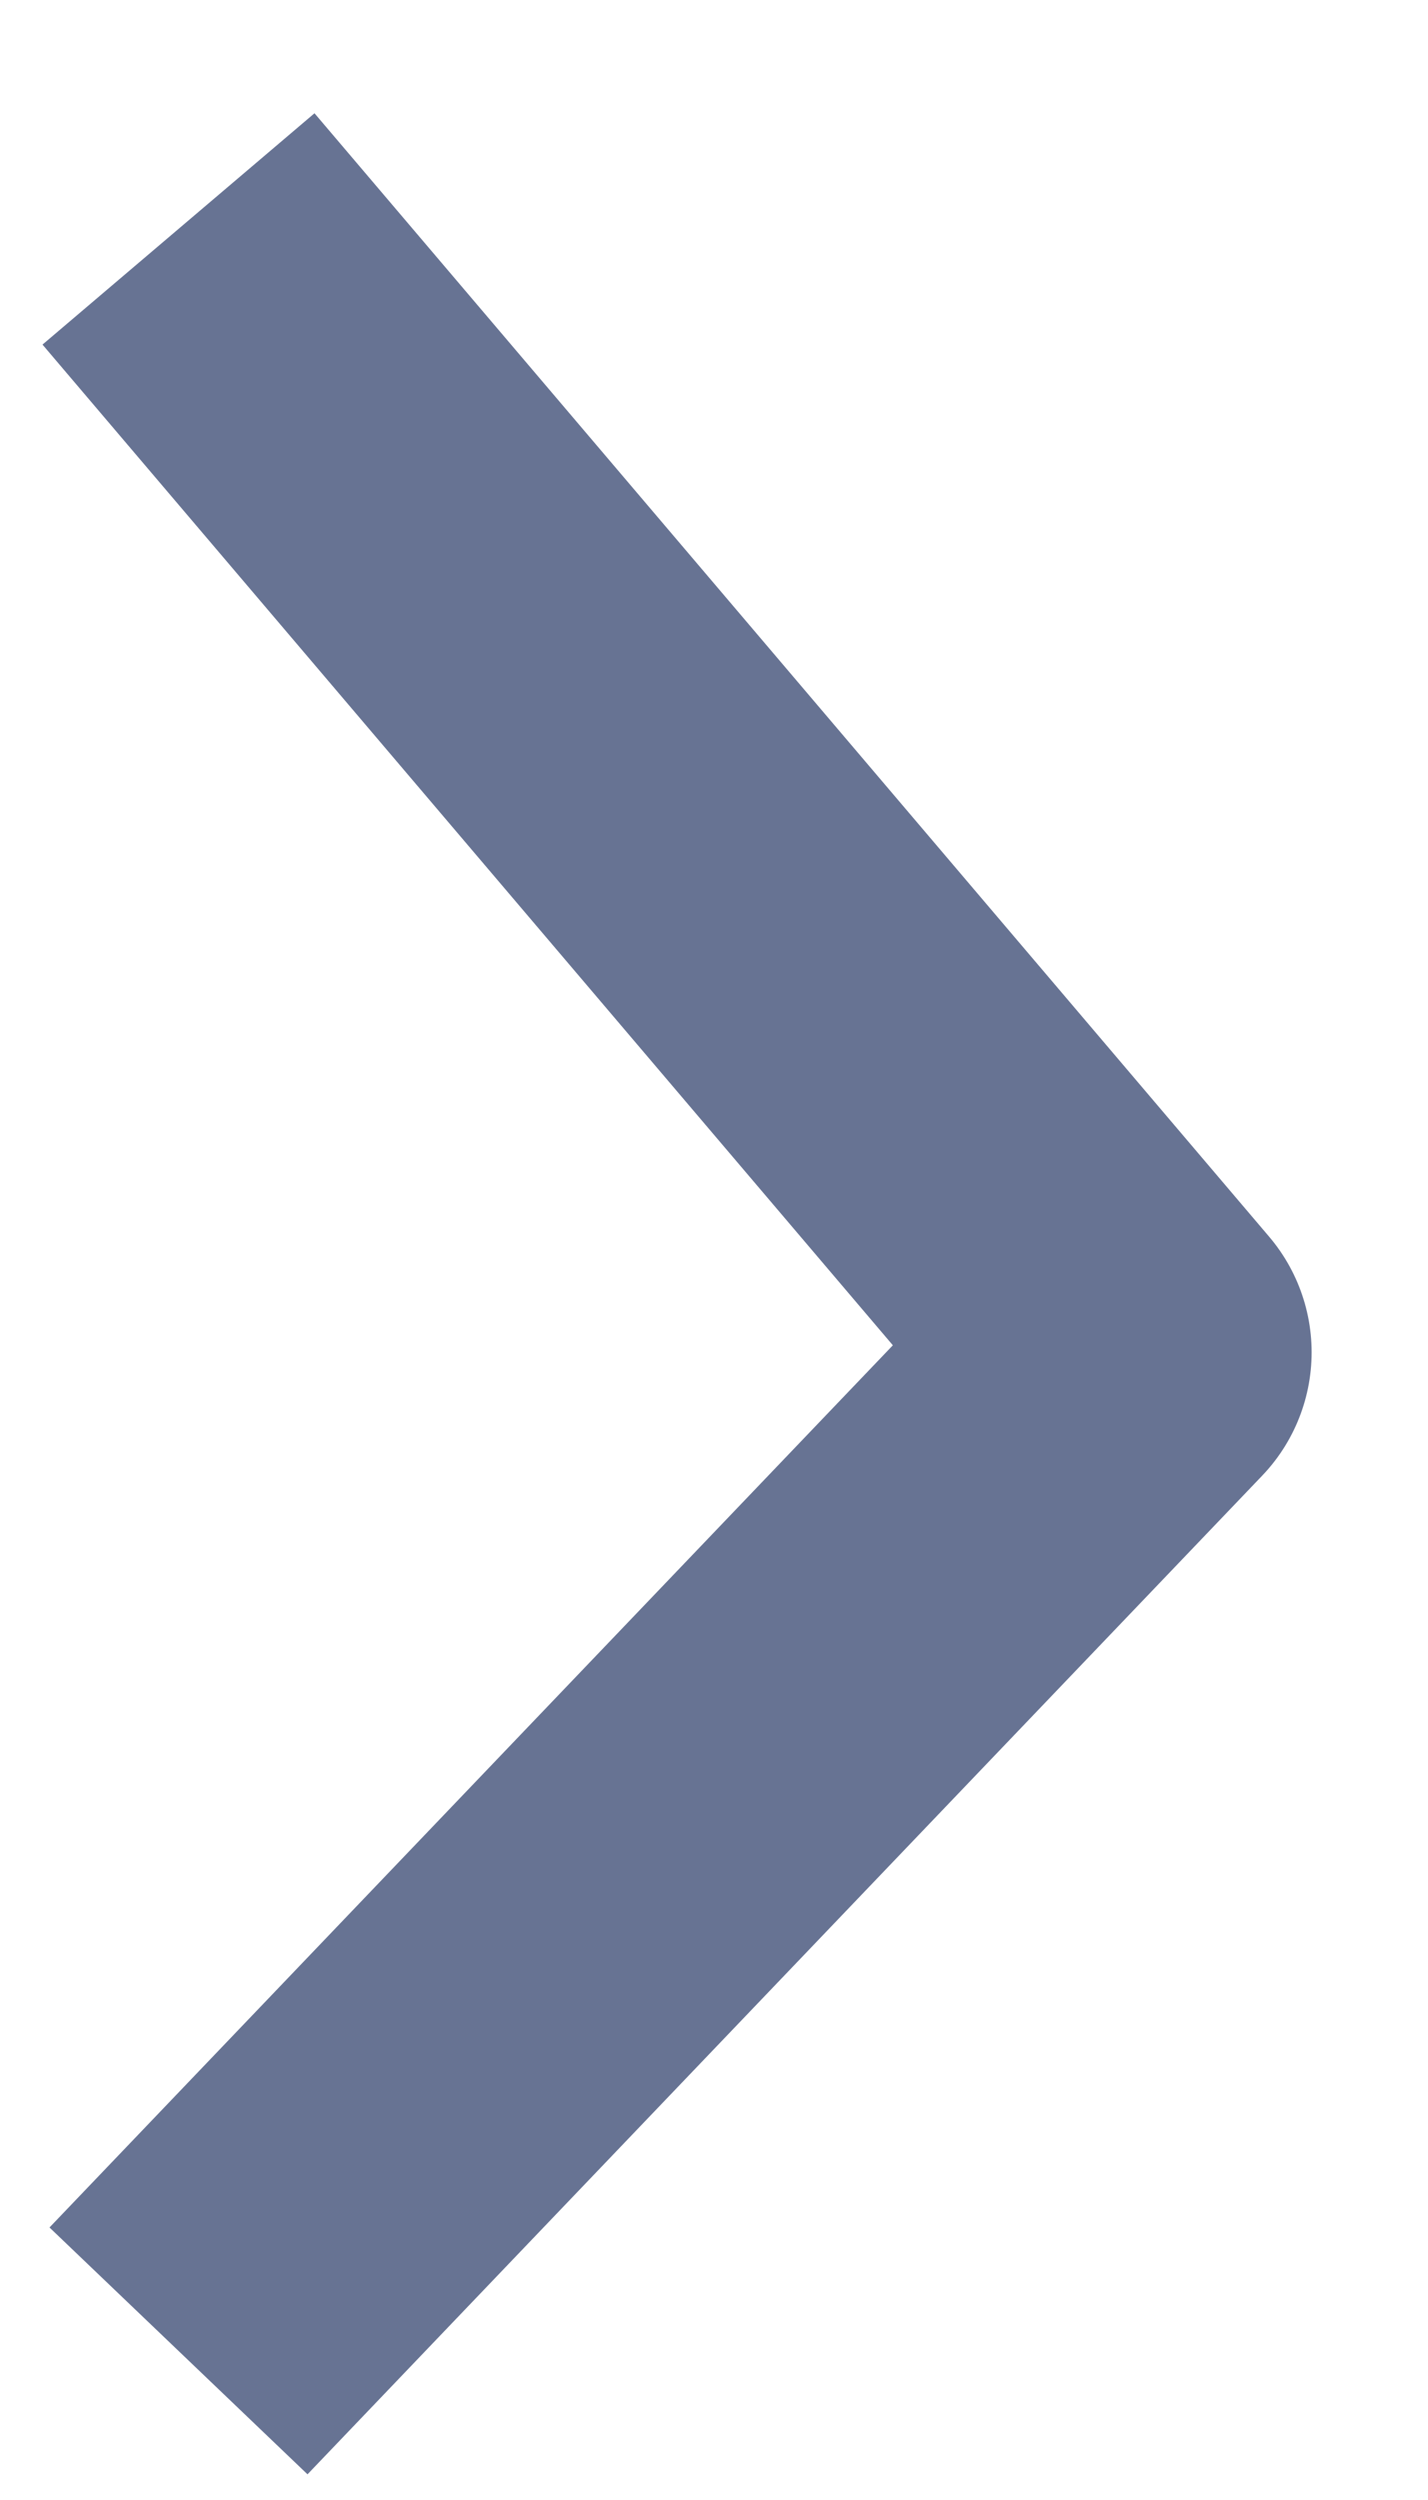 <svg width="8" height="14" viewBox="0 0 8 14" fill="none" xmlns="http://www.w3.org/2000/svg">
<path d="M1 1.282L6.348 7.573L1 13.165" stroke="#03174B" stroke-opacity="0.6" stroke-width="2" stroke-linejoin="round"/>
</svg>
